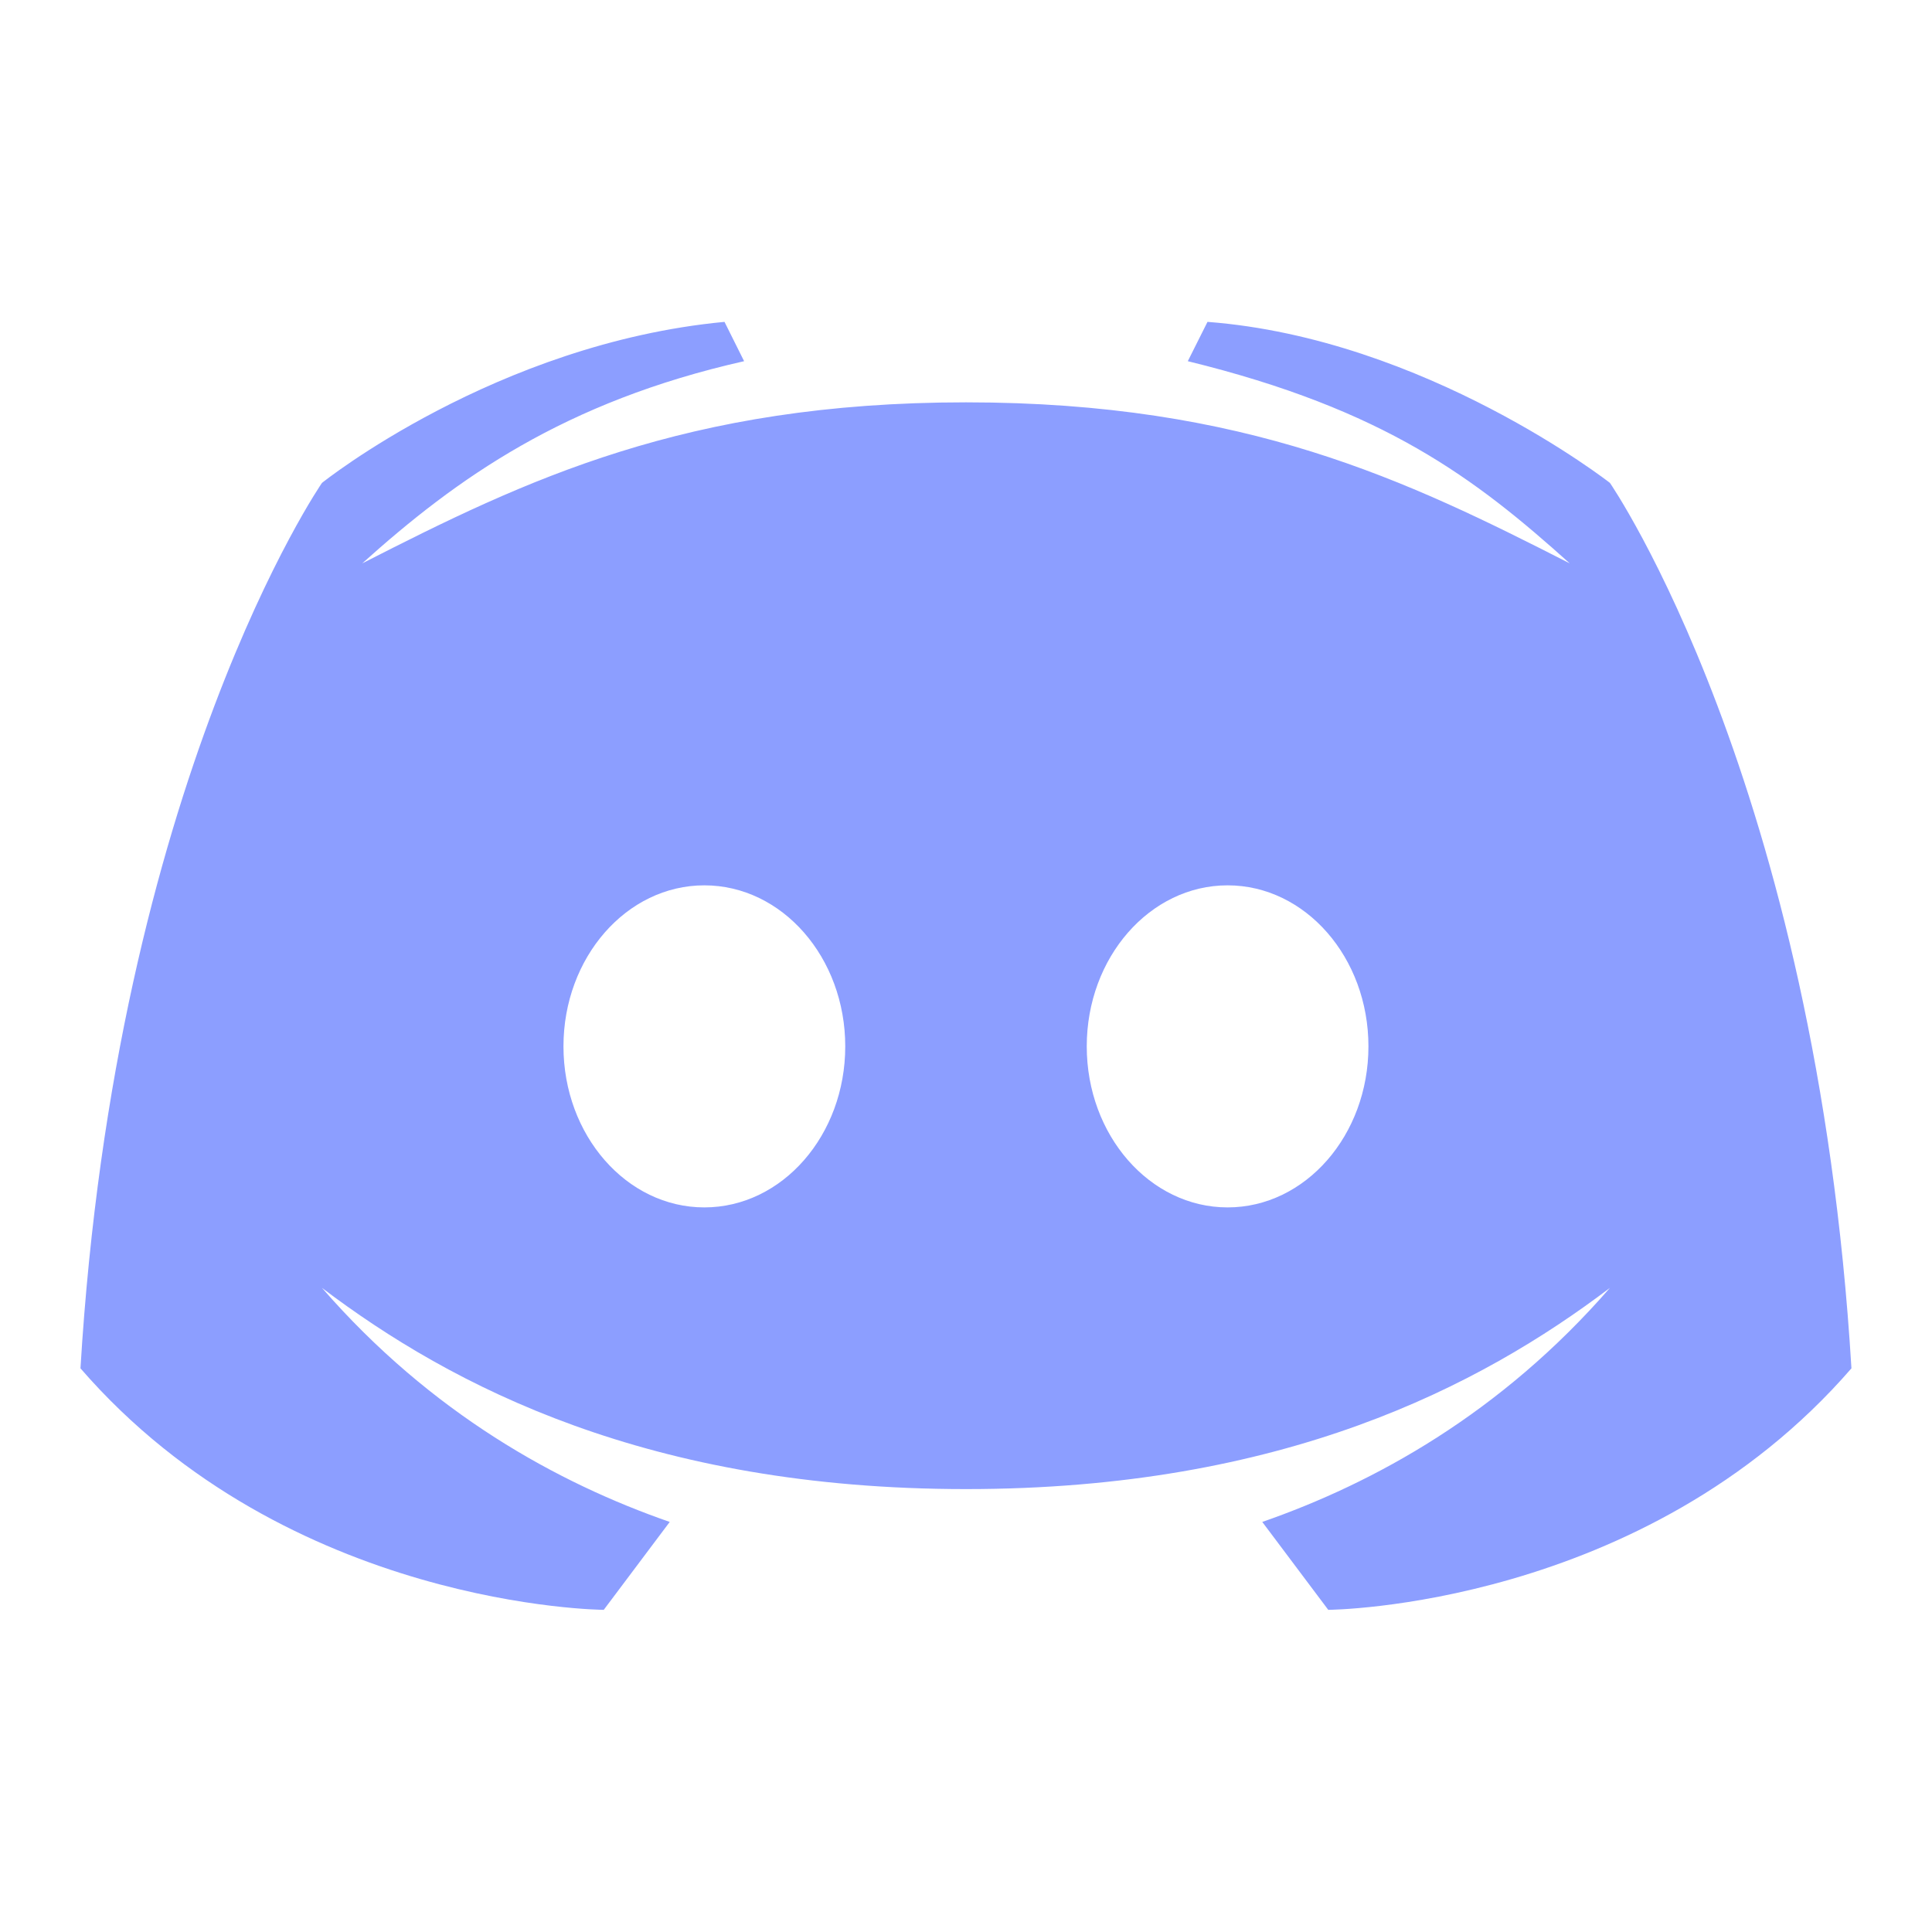<svg width="20" height="20" viewBox="0 0 20 20" fill="none" xmlns="http://www.w3.org/2000/svg">
<g id="icons8-discord (3)">
<path id="Vector" d="M16.666 4.999C16.666 4.999 14.756 3.504 12.5 3.332L12.296 3.739C14.336 4.238 15.272 4.953 16.25 5.832C14.564 4.972 12.9 4.165 10 4.165C7.099 4.165 5.435 4.972 3.75 5.832C4.727 4.953 5.841 4.159 7.703 3.739L7.5 3.332C5.133 3.556 3.333 4.999 3.333 4.999C3.333 4.999 1.199 8.092 0.833 14.165C2.984 16.646 6.25 16.665 6.25 16.665L6.933 15.755C5.773 15.352 4.464 14.632 3.333 13.332C4.682 14.353 6.718 15.415 10 15.415C13.281 15.415 15.317 14.353 16.666 13.332C15.535 14.632 14.226 15.352 13.067 15.755L13.75 16.665C13.75 16.665 17.015 16.646 19.166 14.165C18.8 8.092 16.666 4.999 16.666 4.999ZM7.291 12.499C6.486 12.499 5.833 11.752 5.833 10.832C5.833 9.912 6.486 9.165 7.291 9.165C8.097 9.165 8.75 9.912 8.75 10.832C8.75 11.752 8.097 12.499 7.291 12.499ZM12.708 12.499C11.903 12.499 11.25 11.752 11.25 10.832C11.25 9.912 11.903 9.165 12.708 9.165C13.513 9.165 14.166 9.912 14.166 10.832C14.166 11.752 13.513 12.499 12.708 12.499Z" fill="#8C9EFF"/>
</g>
</svg>
